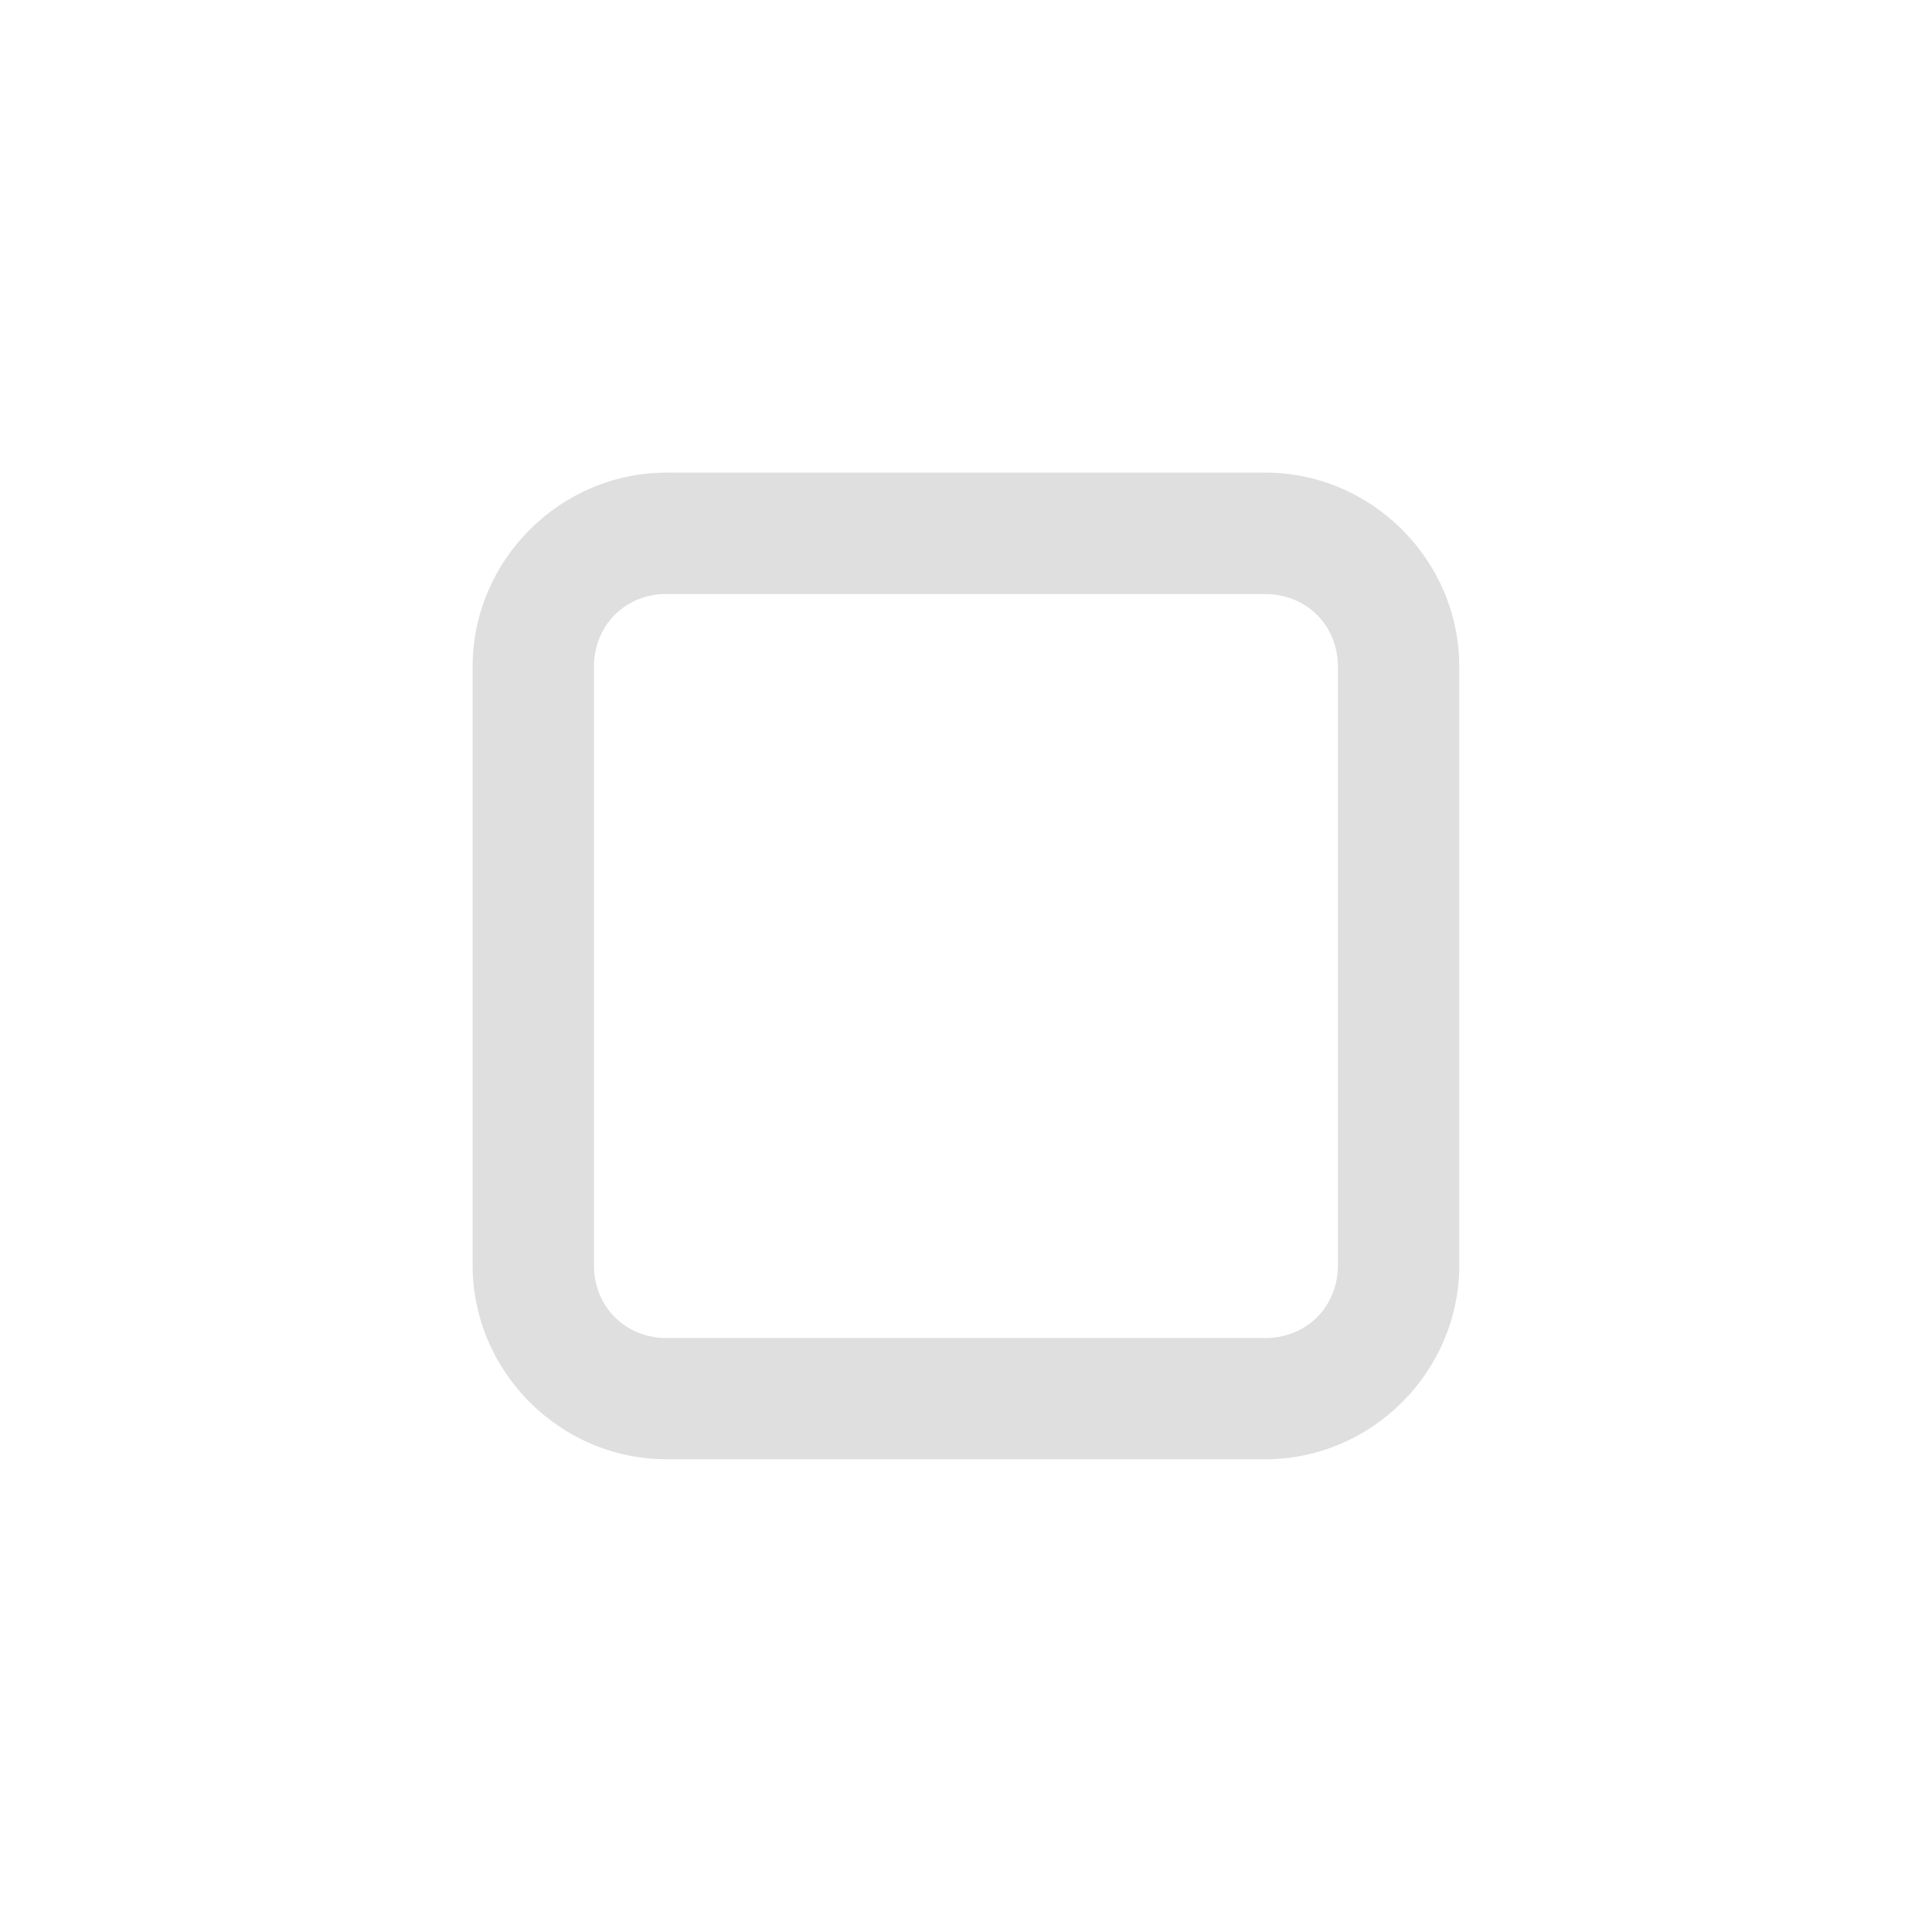 <?xml version="1.0" encoding="UTF-8" standalone="no"?>
<svg
   width="16"
   height="16"
   version="1.1"
   id="svg1"
   sodipodi:docname="window-restore-symbolic.svg"
   inkscape:version="1.4.1 (93de688d07, 2025-03-30)"
   xmlns:inkscape="http://www.inkscape.org/namespaces/inkscape"
   xmlns:sodipodi="http://sodipodi.sourceforge.net/DTD/sodipodi-0.dtd"
   xmlns="http://www.w3.org/2000/svg"
   xmlns:svg="http://www.w3.org/2000/svg">
  <defs
     id="defs1" />
  <sodipodi:namedview
     id="namedview1"
     pagecolor="#ffffff"
     bordercolor="#000000"
     borderopacity="0.25"
     inkscape:showpageshadow="2"
     inkscape:pageopacity="0.0"
     inkscape:pagecheckerboard="0"
     inkscape:deskcolor="#d1d1d1"
     inkscape:zoom="75.125"
     inkscape:cx="7.9933444"
     inkscape:cy="8"
     inkscape:window-width="3440"
     inkscape:window-height="1412"
     inkscape:window-x="0"
     inkscape:window-y="0"
     inkscape:window-maximized="1"
     inkscape:current-layer="svg1" />
  <path
     d="m 5.521,3.914 c -0.882,0 -1.607,0.725 -1.607,1.607 v 4.957 c 0,0.882 0.725,1.607 1.607,1.607 h 4.957 c 0.882,0 1.607,-0.725 1.607,-1.607 V 5.521 c 0,-0.882 -0.725,-1.607 -1.607,-1.607 z m 0,1.006 h 4.957 c 0.342,0 0.602,0.259 0.602,0.602 v 4.957 c 0,0.342 -0.259,0.602 -0.602,0.602 H 5.521 c -0.342,0 -0.602,-0.259 -0.602,-0.602 V 5.521 c 0,-0.342 0.259,-0.602 0.602,-0.602 z"
     style="baseline-shift:baseline;display:inline;overflow:visible;opacity:1;vector-effect:none;fill:#dfdfdf;stroke-linecap:round;enable-background:accumulate;stop-color:#000000;stop-opacity:1"
     id="path2" />
</svg>
